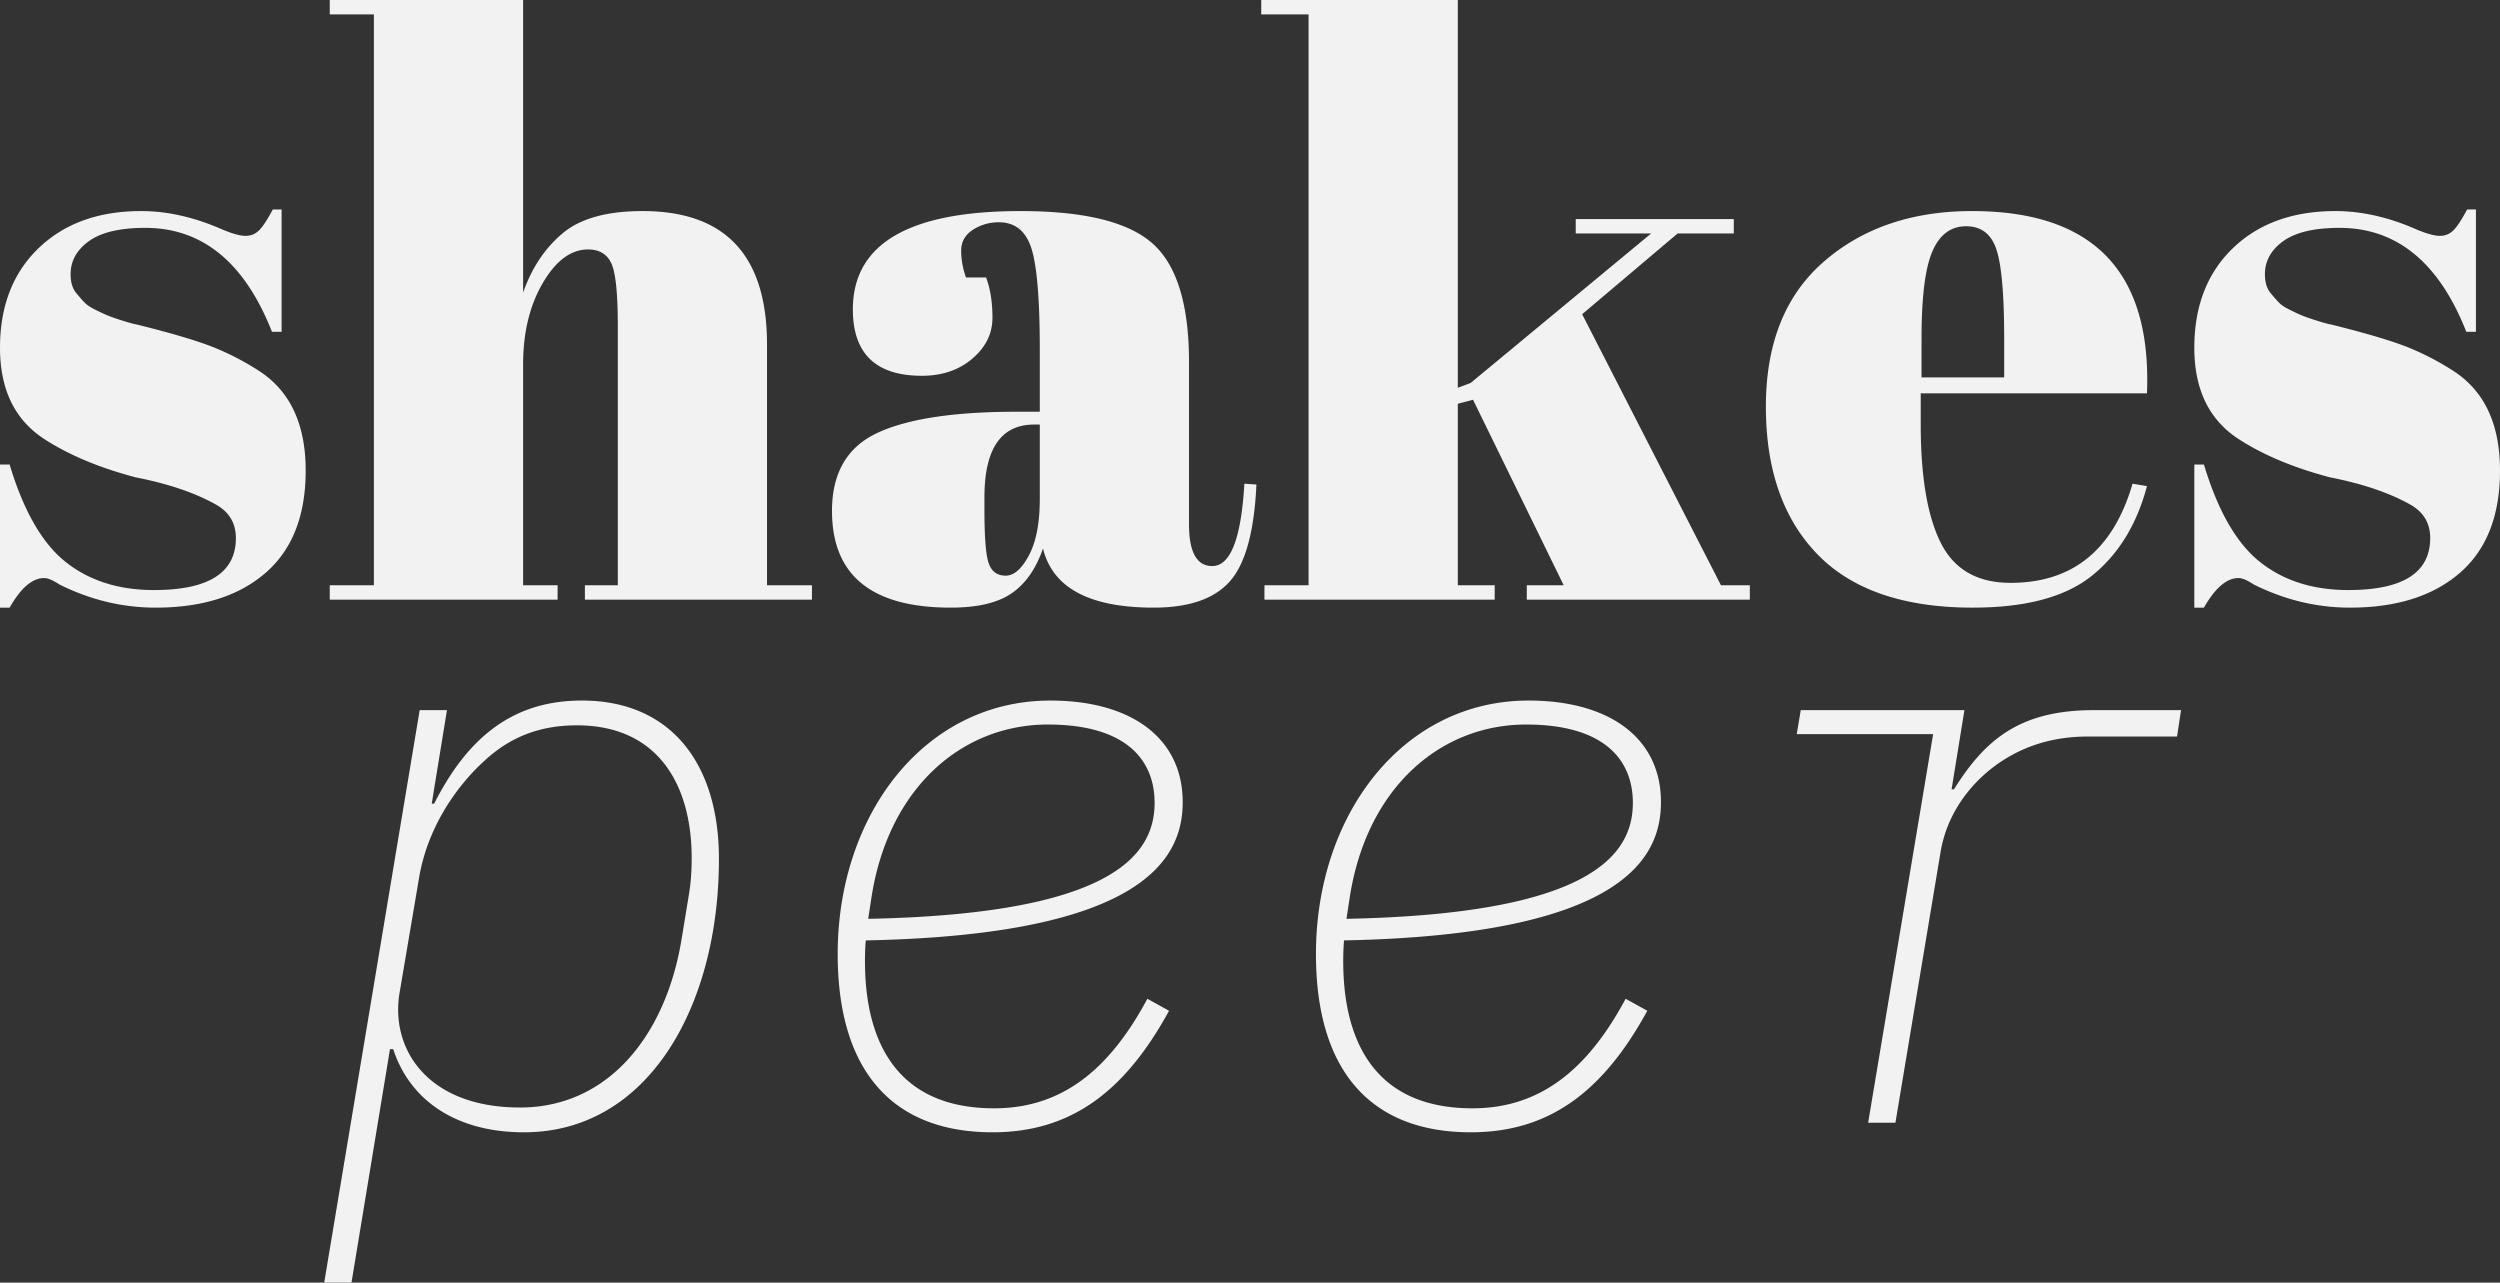 <svg xmlns="http://www.w3.org/2000/svg" width="230" height="118" viewBox="0 0 230 118">
    <rect x="0" y="0" width="230" height="118" fill="#333333" stroke="none"/>
    <path fill="#F2F2F2" fill-rule="evenodd" d="M0 55.903V42.736h.886c1.28 4.267 3.001 7.258 5.167 8.974 2.165 1.717 4.871 2.575 8.119 2.575 5.02 0 7.529-1.594 7.529-4.781 0-1.373-.615-2.403-1.845-3.09-1.92-1.079-4.38-1.912-7.382-2.5-3.346-.883-6.15-2.06-8.414-3.531C1.353 38.617 0 35.823 0 31.997c0-3.825 1.181-6.877 3.543-9.158 2.362-2.28 5.511-3.42 9.448-3.42 2.411 0 4.896.564 7.455 1.692.935.392 1.649.588 2.14.588.493 0 .911-.171 1.255-.515.345-.343.763-.98 1.255-1.912h.812v11.254h-.886c-2.51-6.375-6.397-9.562-11.662-9.562-2.313 0-4.035.404-5.167 1.213-1.132.81-1.697 1.827-1.697 3.053 0 .736.172 1.312.516 1.729.345.416.615.723.812.919.197.196.517.405.96.625.443.22.812.393 1.107.515.295.123.75.282 1.365.478.616.196 1.07.319 1.366.368 3.346.834 5.757 1.557 7.234 2.17a24.706 24.706 0 0 1 4.207 2.243c2.706 1.864 4.06 4.867 4.06 9.011 0 4.144-1.23 7.282-3.691 9.415-2.46 2.133-5.831 3.2-10.112 3.2-3.051 0-6.004-.711-8.858-2.133-.59-.392-1.058-.589-1.402-.589-1.083 0-2.14.908-3.174 2.722H0zM30.337 0h17.789v26.922c.787-2.256 1.993-4.07 3.617-5.443 1.624-1.374 4.084-2.06 7.38-2.06 7.628 0 11.442 4.095 11.442 12.284v22.14h4.133v1.324H53.81v-1.324h3.027V29.938c0-2.943-.197-4.843-.59-5.701-.394-.858-1.108-1.287-2.141-1.287-1.575 0-2.965 1.03-4.17 3.09-1.206 2.059-1.81 4.56-1.81 7.502v20.301H51.3v1.324H30.337v-1.324h4.06V1.324h-4.06V0zm63.184 37.882h2.14v-5.664c0-4.659-.258-7.785-.775-9.379-.517-1.593-1.513-2.39-2.99-2.39-.885 0-1.685.233-2.398.699-.714.465-1.07 1.103-1.07 1.912 0 .81.147 1.63.442 2.464h1.846c.393 1.03.59 2.268.59 3.715 0 1.446-.615 2.697-1.845 3.751-1.23 1.054-2.78 1.582-4.65 1.582-4.232 0-6.348-2.035-6.348-6.106 0-6.031 5.142-9.047 15.427-9.047 5.855 0 9.903.993 12.142 2.979 2.239 1.986 3.358 5.627 3.358 10.923v14.932c0 2.55.714 3.825 2.14 3.825 1.674 0 2.658-2.525 2.953-7.576l1.108.073c-.197 4.316-1.01 7.282-2.436 8.9-1.427 1.619-3.765 2.428-7.013 2.428-5.905 0-9.3-1.814-10.186-5.443-.64 1.863-1.599 3.236-2.878 4.119-1.28.883-3.15 1.324-5.61 1.324-7.283 0-10.924-2.967-10.924-8.9 0-3.482 1.39-5.873 4.17-7.172 2.78-1.3 7.05-1.95 12.807-1.95zm-2.953 9.047c0 2.55.135 4.193.406 4.928.27.736.787 1.104 1.55 1.104s1.476-.625 2.14-1.876c.665-1.25.997-2.979.997-5.186v-6.84h-.517c-3.05 0-4.576 2.23-4.576 6.693v1.177zm49.897 8.238v-1.324h3.396l-8.341-17.065-1.403.368v16.697h3.396v1.324h-21.184v-1.324h4.06V1.324h-4.356V0h18.084v35.675l1.181-.441 16.608-13.755h-6.938v-1.324h14.541v1.324h-5.167l-8.784 7.429 12.77 24.935h2.657v1.324h-20.52zm41.04.736c-6.348 0-11.109-1.63-14.283-4.891-3.174-3.261-4.76-7.797-4.76-13.608 0-5.811 1.783-10.262 5.35-13.351 3.569-3.09 8.108-4.634 13.62-4.634 11.17 0 16.533 5.59 16.09 16.77h-20.815v2.87c0 4.805.615 8.434 1.846 10.886 1.23 2.452 3.37 3.678 6.421 3.678 5.709 0 9.448-3.04 11.22-9.121l1.328.22c-.934 3.531-2.62 6.277-5.056 8.239-2.436 1.961-6.09 2.942-10.96 2.942zm-4.724-21.184h7.603v-3.605c0-3.972-.234-6.68-.701-8.128-.468-1.446-1.403-2.17-2.805-2.17-1.403 0-2.436.773-3.1 2.318-.665 1.544-.997 4.205-.997 7.98v3.605zm25.096 21.184V42.736h.886c1.28 4.267 3.002 7.258 5.167 8.974 2.165 1.717 4.872 2.575 8.12 2.575 5.019 0 7.528-1.594 7.528-4.781 0-1.373-.615-2.403-1.845-3.09-1.92-1.079-4.38-1.912-7.381-2.5-3.346-.883-6.151-2.06-8.415-3.531-2.706-1.766-4.06-4.56-4.06-8.386 0-3.825 1.181-6.877 3.543-9.158 2.362-2.28 5.512-3.42 9.448-3.42 2.412 0 4.897.564 7.455 1.692.935.392 1.649.588 2.141.588s.91-.171 1.255-.515c.344-.343.763-.98 1.255-1.912h.812v11.254h-.886c-2.51-6.375-6.397-9.562-11.663-9.562-2.312 0-4.035.404-5.166 1.213-1.132.81-1.698 1.827-1.698 3.053 0 .736.172 1.312.517 1.729.344.416.615.723.812.919.196.196.516.405.96.625.442.22.811.393 1.106.515.296.123.75.282 1.366.478.615.196 1.07.319 1.365.368 3.347.834 5.758 1.557 7.234 2.17a24.706 24.706 0 0 1 4.207 2.243c2.707 1.864 4.06 4.867 4.06 9.011 0 4.144-1.23 7.282-3.69 9.415-2.461 2.133-5.832 3.2-10.113 3.2-3.05 0-6.003-.711-8.857-2.133-.591-.392-1.058-.589-1.403-.589-1.082 0-2.14.908-3.174 2.722h-.886zM29.827 118l8.784-52.667h2.51l-1.402 8.607h.221c2.879-5.664 6.865-9.49 13.582-9.49 8.267 0 12.621 5.885 12.621 14.565 0 13.534-6.495 25.156-17.936 25.156-6.422 0-10.555-3.089-12.031-7.65h-.296L32.337 118h-2.51zm18.01-16.109c8.12 0 13.361-6.62 14.837-15.3l.665-4.045c.221-1.25.295-2.428.295-3.605 0-6.84-3.174-12.21-10.555-12.21-3.248 0-6.053.956-8.563 3.31-2.657 2.427-5.24 6.252-5.978 10.813l-1.772 10.445c-.886 5.149 2.51 10.592 11.072 10.592zm43.477 2.28c-9.227 0-14.246-5.664-14.246-16.403 0-12.799 7.971-23.317 19.56-23.317 7.455 0 12.18 3.457 12.18 9.341 0 5.002-3.249 12.21-29.157 12.726-.074.809-.074 1.765-.074 1.912 0 7.43 2.953 13.535 11.884 13.535 6.274 0 10.63-3.605 14.098-10.078l1.993 1.104c-4.133 7.576-9.152 11.18-16.238 11.18zm5.093-37.514c-7.898 0-14.69 5.811-16.24 15.962l-.294 1.913c22.217-.442 26.35-5.738 26.35-10.666 0-4.046-2.73-7.209-9.816-7.209zm38.907 37.514c-9.227 0-14.246-5.664-14.246-16.403 0-12.799 7.971-23.317 19.56-23.317 7.455 0 12.18 3.457 12.18 9.341 0 5.002-3.249 12.21-29.157 12.726-.074.809-.074 1.765-.074 1.912 0 7.43 2.953 13.535 11.884 13.535 6.274 0 10.63-3.605 14.098-10.078l1.993 1.104c-4.133 7.576-9.152 11.18-16.238 11.18zm5.093-37.514c-7.898 0-14.69 5.811-16.24 15.962l-.294 1.913c22.217-.442 26.35-5.738 26.35-10.666 0-4.046-2.73-7.209-9.816-7.209zm33.972 36.632h-2.51l5.98-35.749H165.3l.37-2.207h15.057l-1.181 7.283h.221c2.805-4.487 5.98-7.283 12.844-7.283h8.045l-.369 2.428h-8.193c-3.248 0-6.053.882-8.488 2.648-2.215 1.618-4.503 4.34-5.093 8.091l-4.134 24.789z"/>
</svg>
